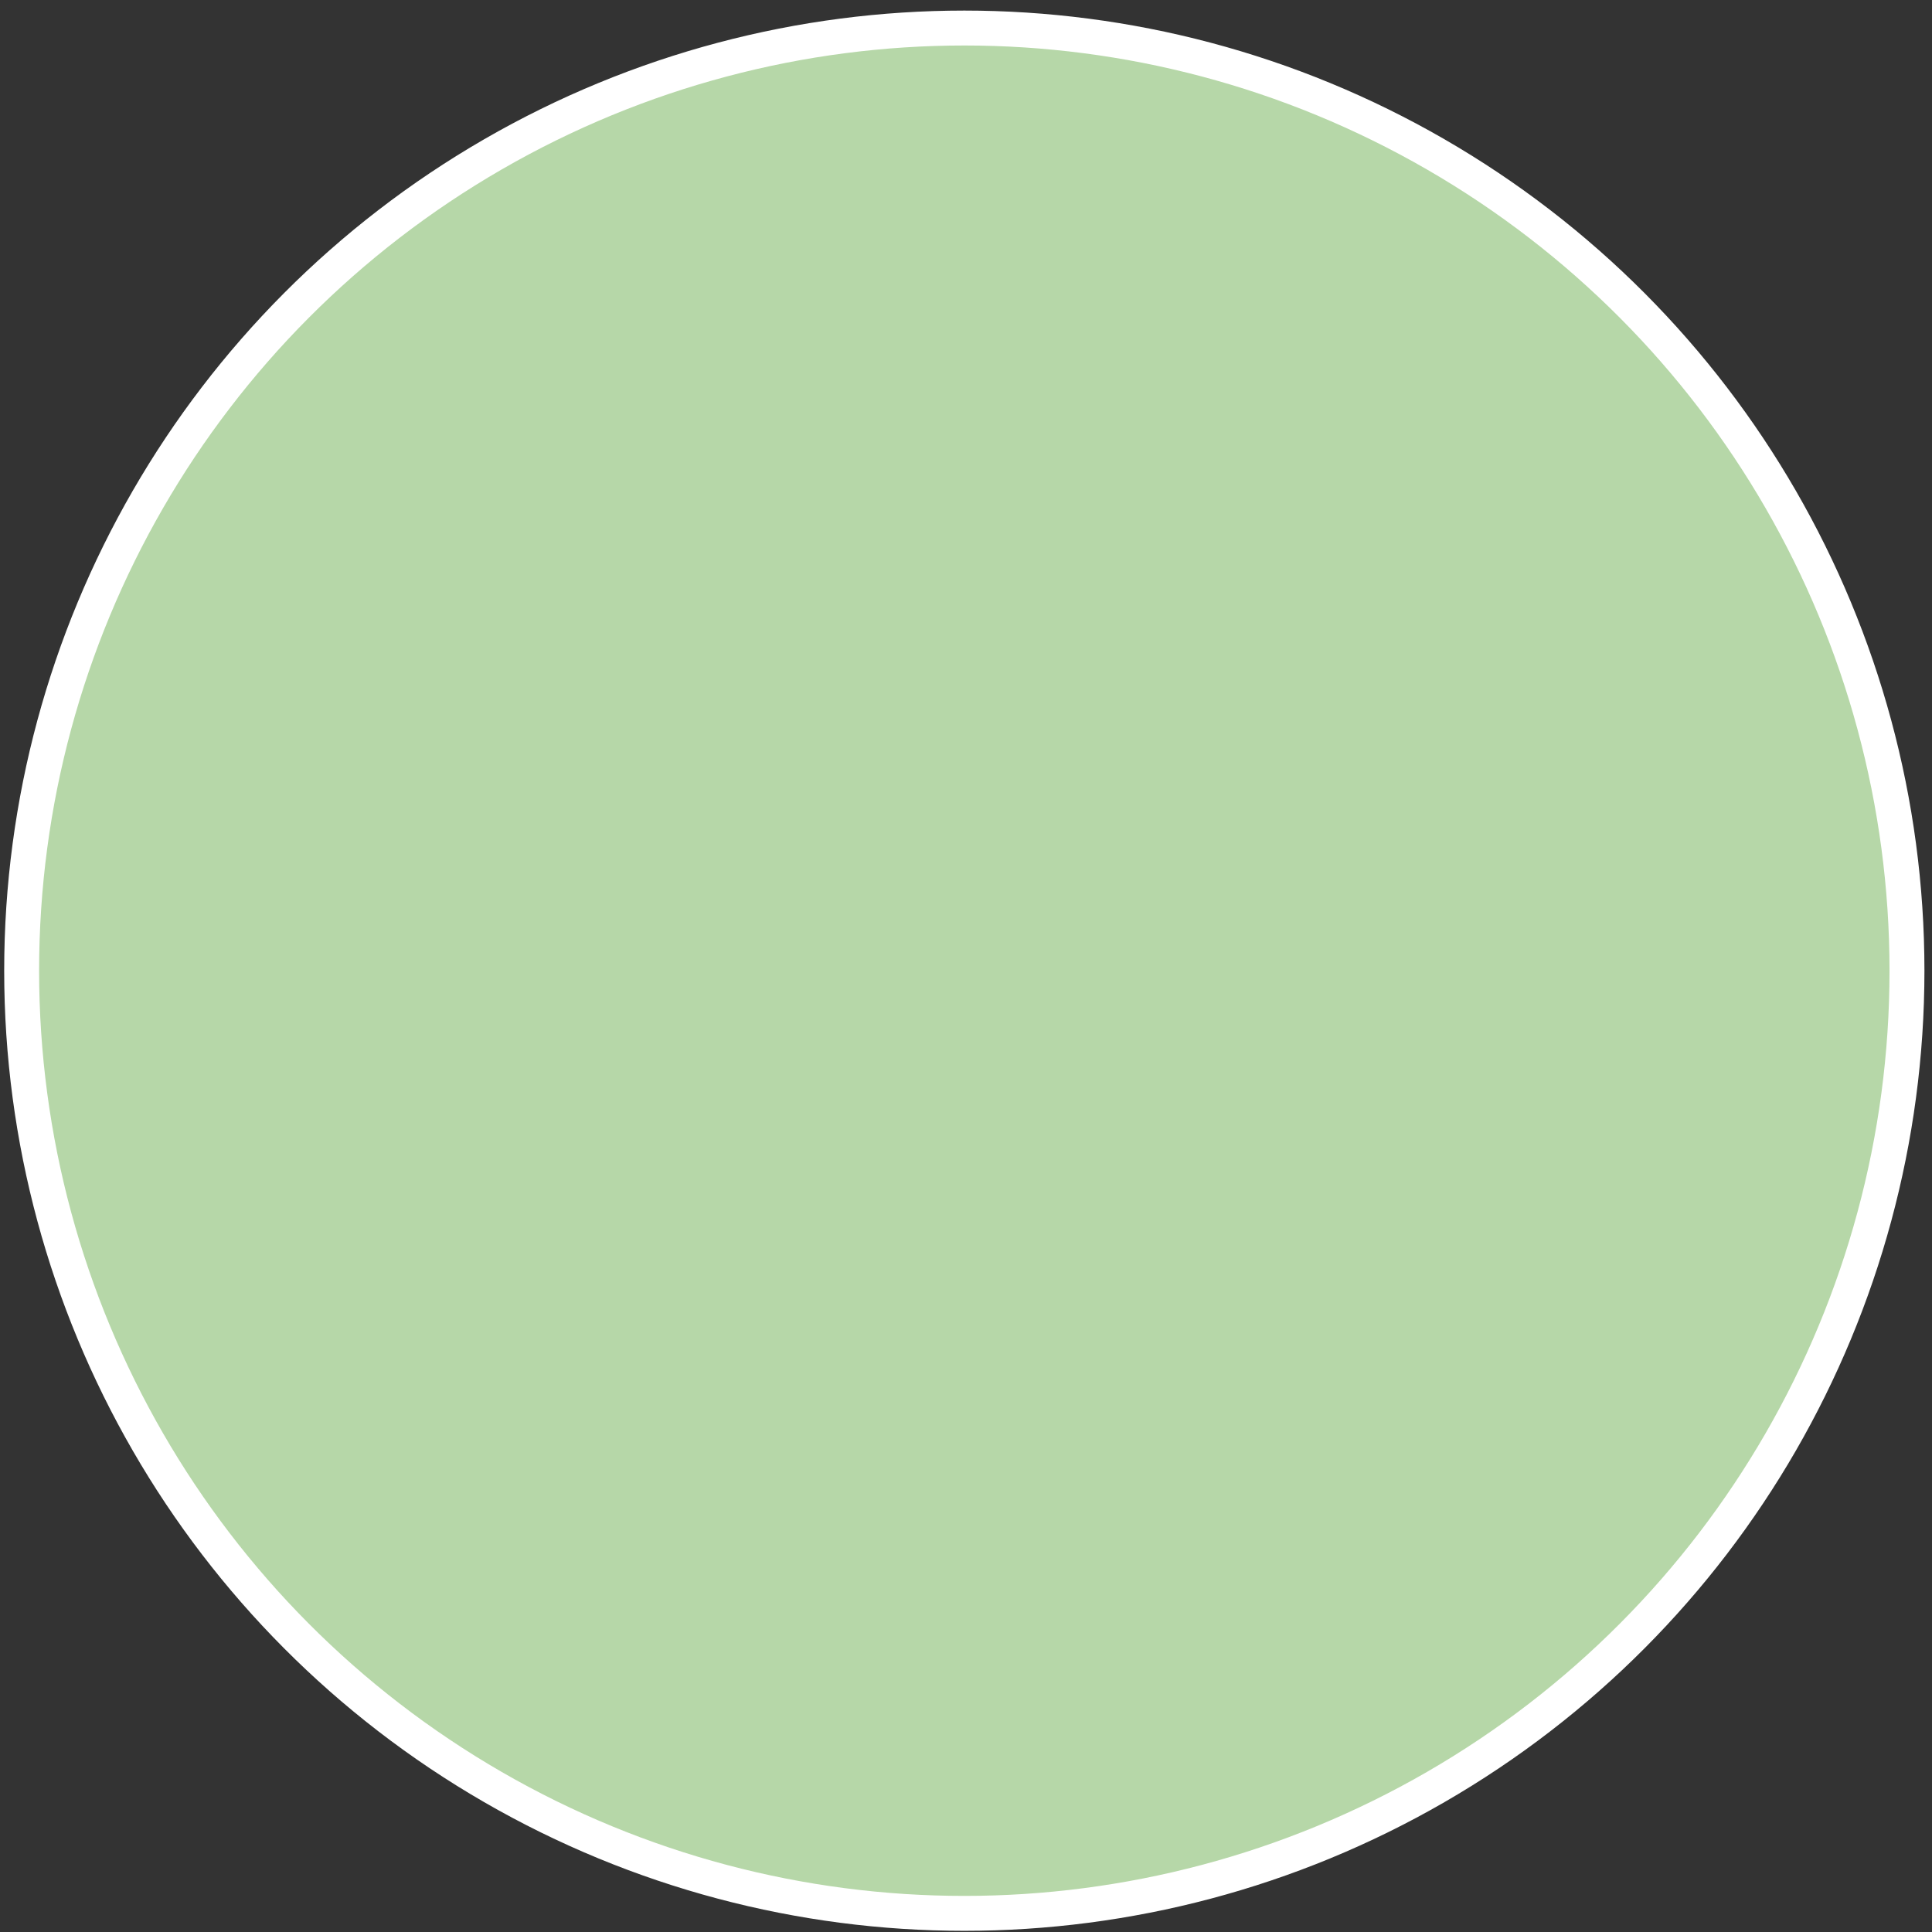<svg width="166" height="166" viewBox="0 0 166 166" fill="none" xmlns="http://www.w3.org/2000/svg">
<rect x="0" y="0" width="166" height="166" fill="#333333" stroke="none"/>
<circle cx="82.855" cy="83.404" r="80.995" fill="#B6D7A8" stroke="white" stroke-width="3"/>
</svg>
